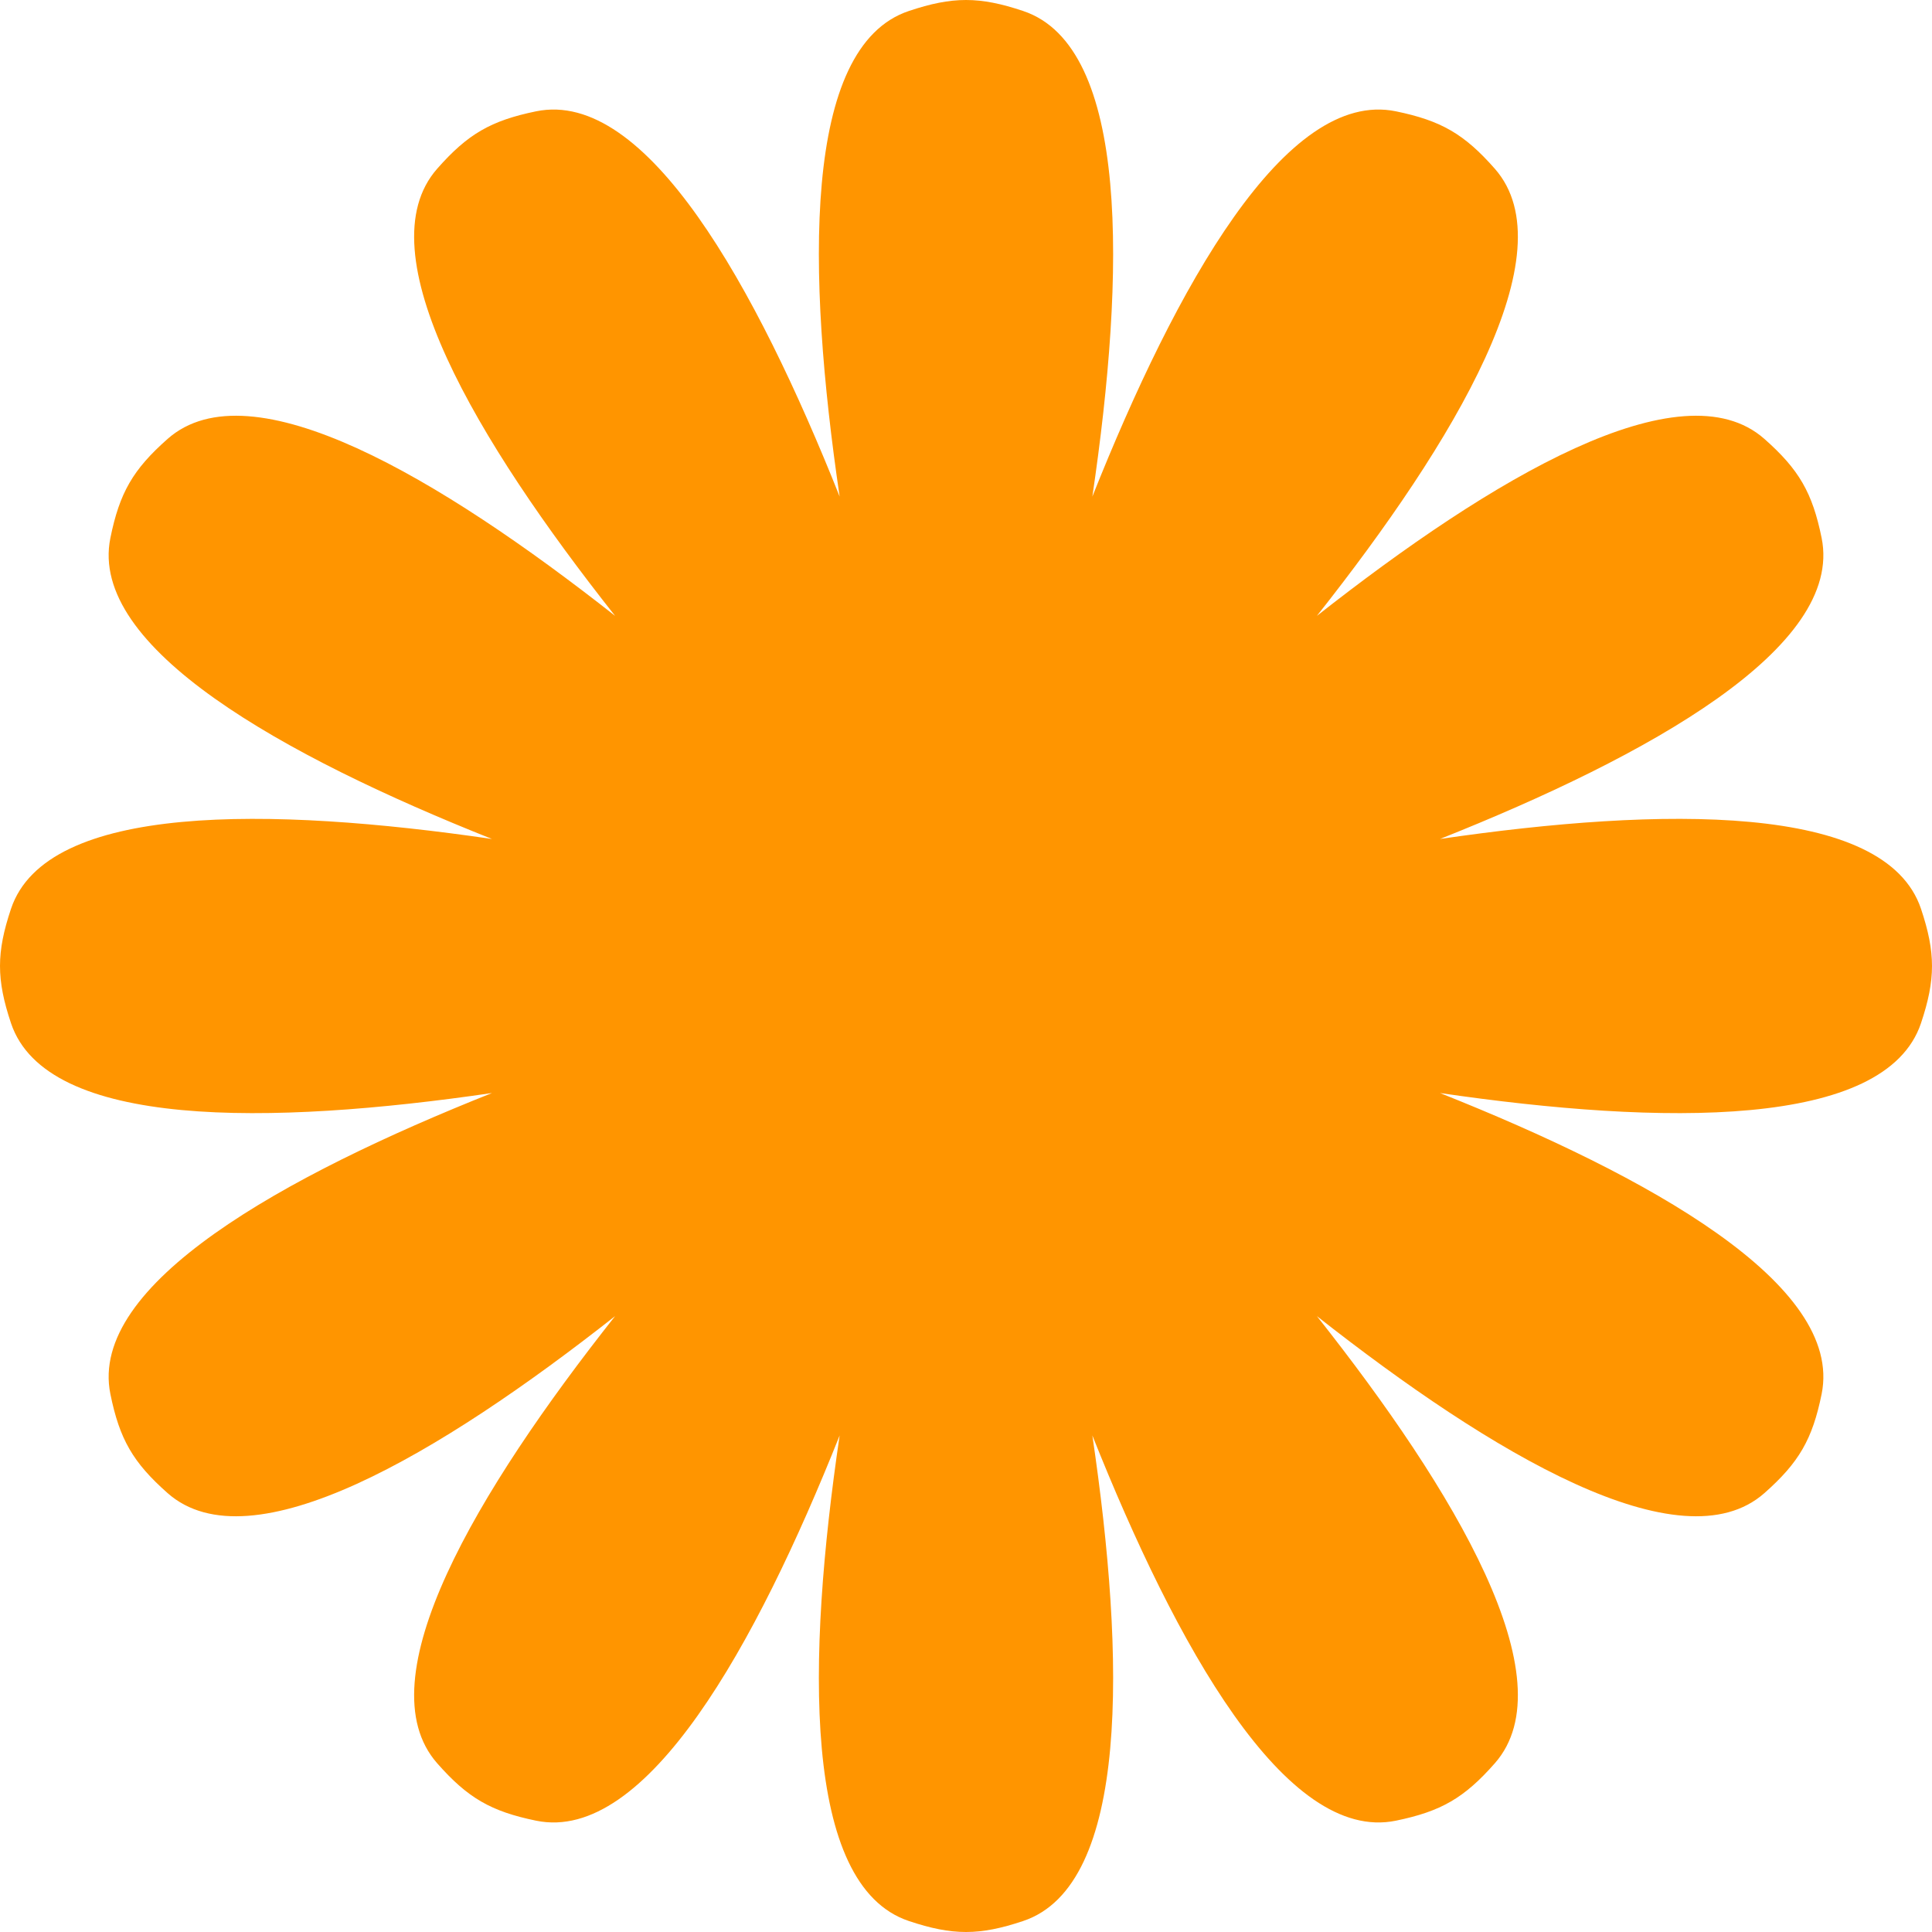 <svg width="134" height="134" viewBox="0 0 134 134" fill="none" xmlns="http://www.w3.org/2000/svg">
<path id="Union" d="M70.966 0.763C67.929 -0.254 66.071 -0.254 63.034 0.763C55.625 3.244 55.947 18.946 58.236 34.439C52.44 19.89 44.836 6.148 37.182 7.721C34.045 8.366 32.438 9.298 30.322 11.703C25.233 17.484 33.091 30.608 42.662 42.715C30.534 33.171 17.393 25.342 11.622 30.444C9.223 32.565 8.293 34.174 7.656 37.313C6.11 44.917 19.672 52.44 34.122 58.19C18.733 55.943 3.227 55.676 0.763 63.034C-0.254 66.071 -0.254 67.929 0.763 70.966C3.227 78.324 18.733 78.058 34.122 75.811C19.672 81.56 6.11 89.083 7.656 96.687C8.293 99.826 9.223 101.435 11.622 103.557C17.392 108.658 30.533 100.83 42.661 91.285C33.09 103.392 25.233 116.516 30.322 122.297C32.438 124.702 34.045 125.634 37.182 126.279C44.836 127.852 52.44 114.109 58.236 99.561C55.947 115.053 55.625 130.756 63.034 133.237C66.071 134.254 67.929 134.254 70.966 133.237C78.375 130.756 78.053 115.052 75.764 99.56C81.56 114.109 89.164 127.852 96.818 126.279C99.955 125.634 101.562 124.702 103.678 122.297C108.767 116.516 100.91 103.392 91.339 91.285C103.467 100.83 116.608 108.658 122.378 103.557C124.778 101.435 125.707 99.826 126.345 96.687C127.89 89.083 114.328 81.56 99.878 75.811C115.267 78.058 130.773 78.324 133.237 70.966C134.254 67.929 134.254 66.071 133.237 63.034C130.773 55.676 115.267 55.943 99.878 58.189C114.328 52.44 127.89 44.917 126.345 37.313C125.707 34.174 124.777 32.565 122.378 30.444C116.608 25.342 103.467 33.171 91.338 42.715C100.91 30.608 108.767 17.484 103.678 11.703C101.562 9.298 99.955 8.366 96.818 7.721C89.164 6.148 81.56 19.891 75.764 34.44C78.053 18.947 78.375 3.244 70.966 0.763Z" fill="#FF9500"/>
</svg>
